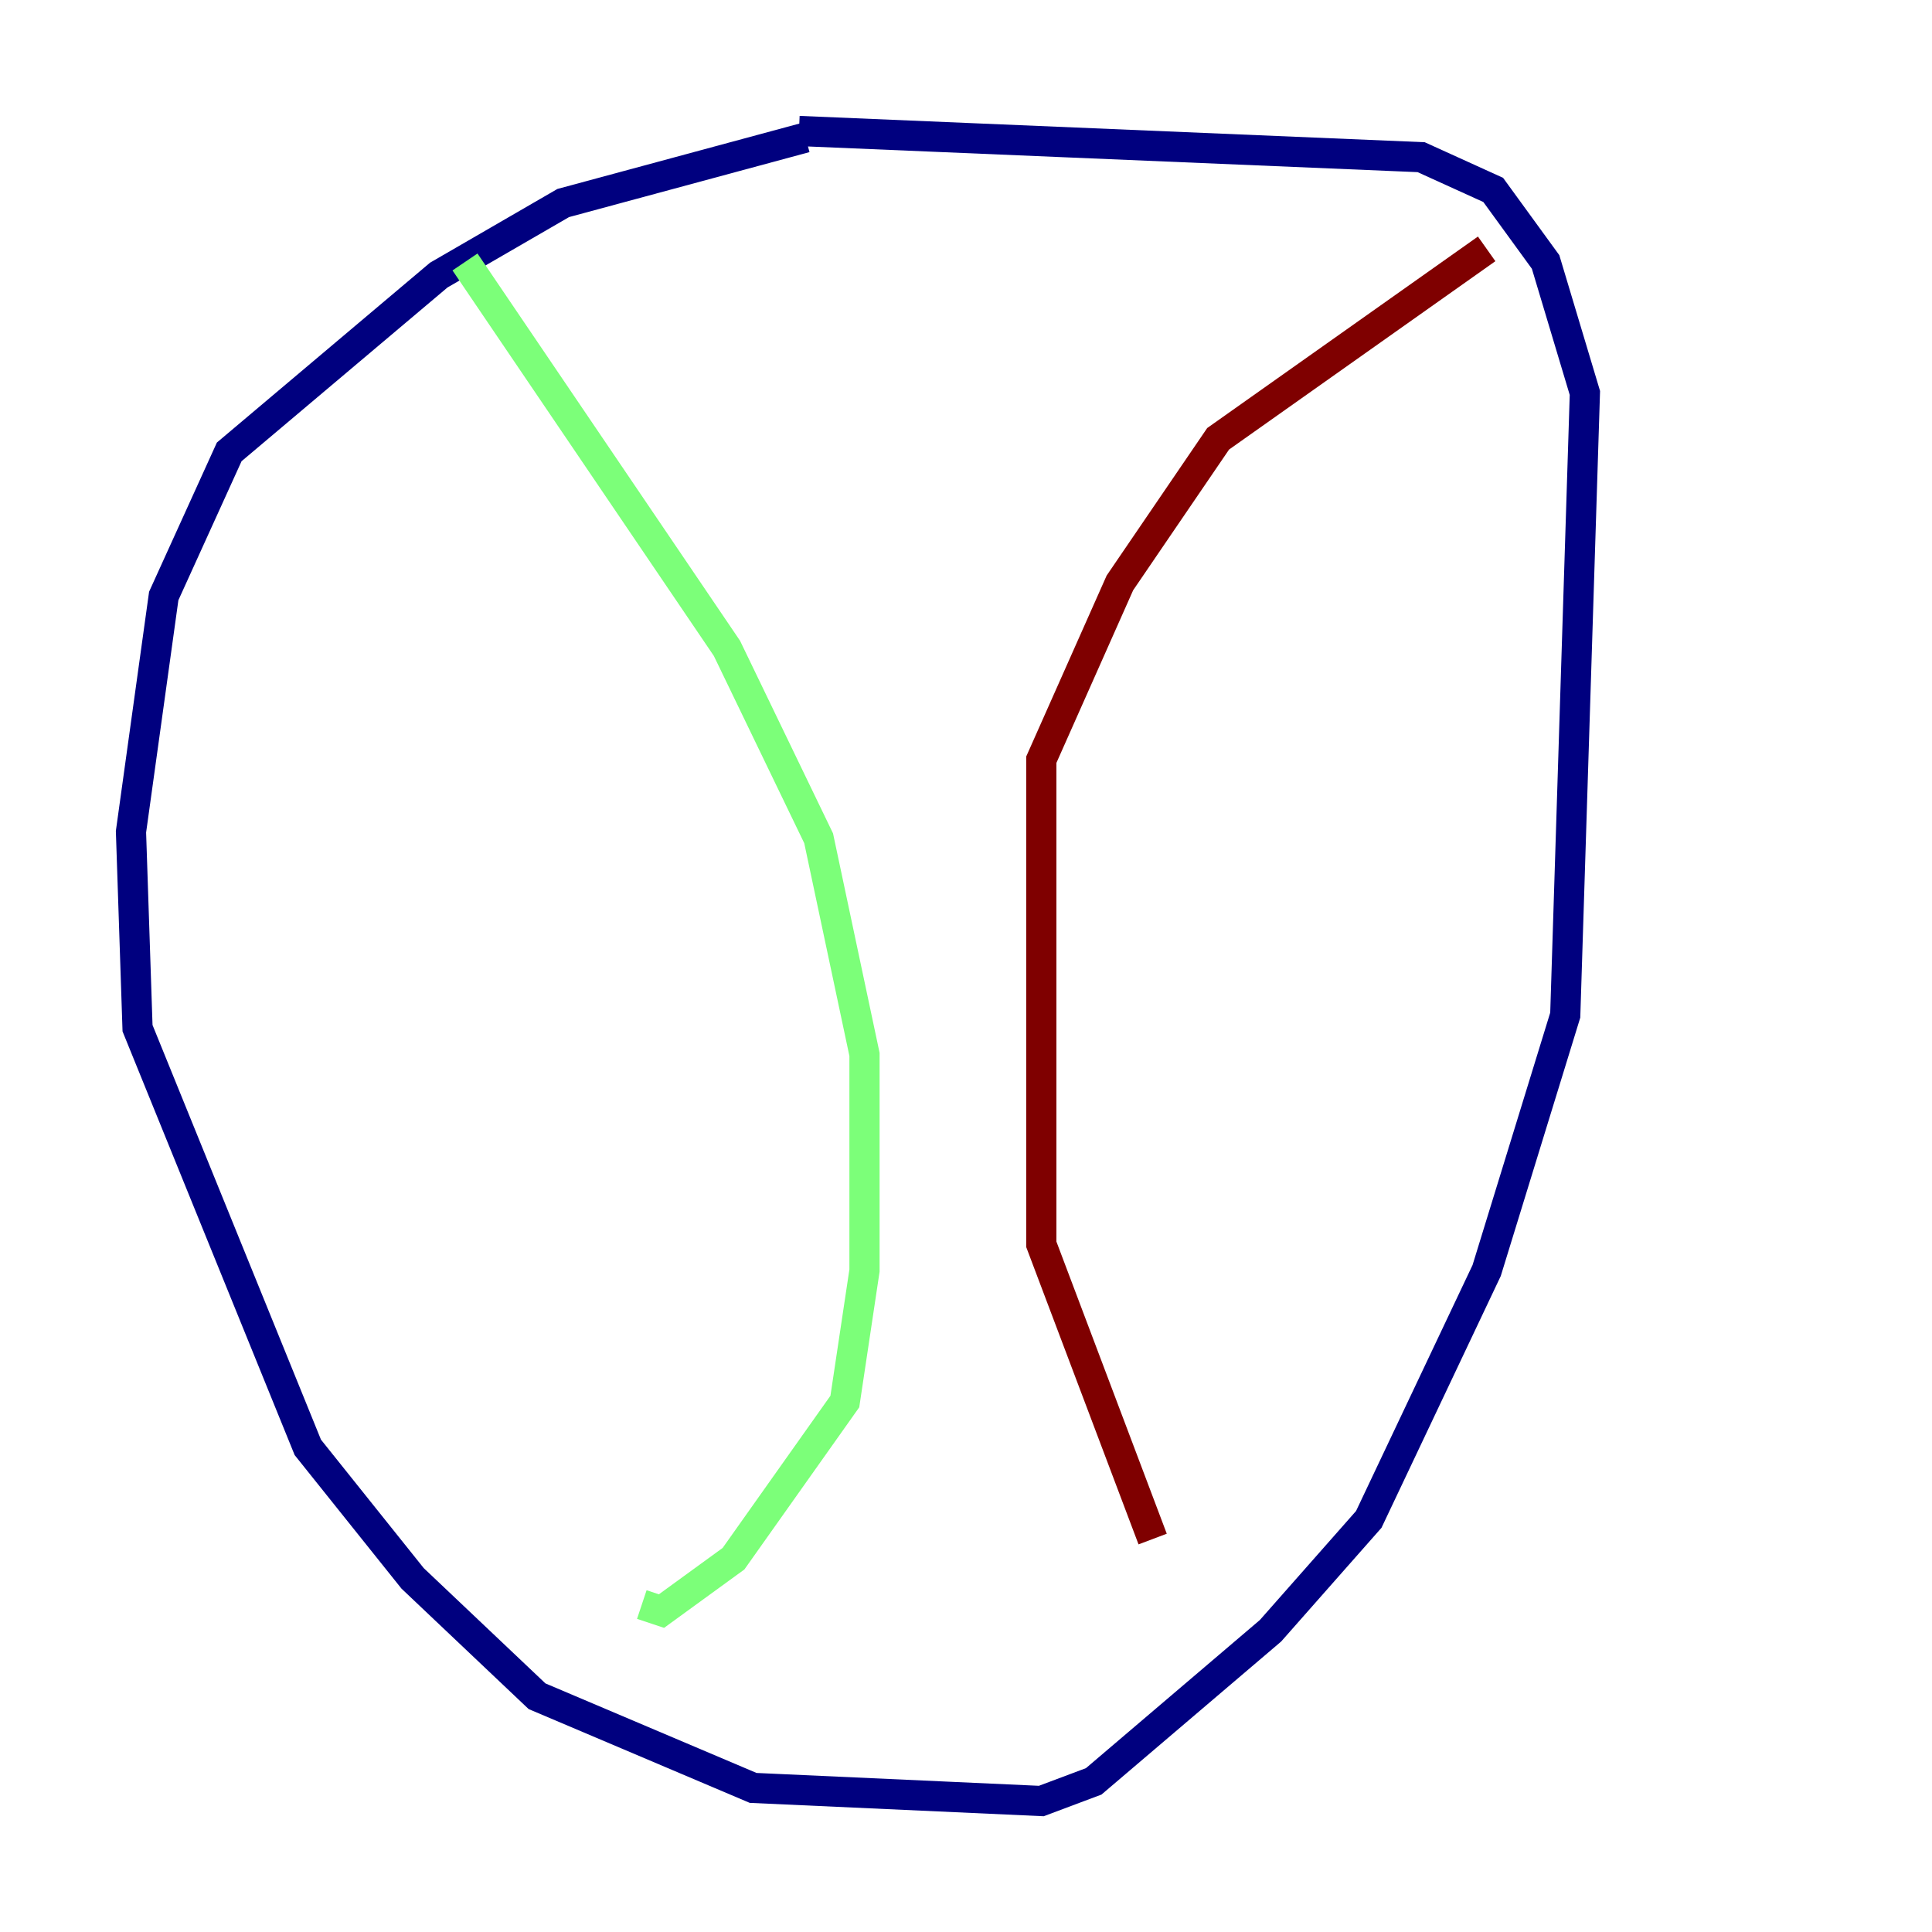 <?xml version="1.0" encoding="utf-8" ?>
<svg baseProfile="tiny" height="128" version="1.2" viewBox="0,0,128,128" width="128" xmlns="http://www.w3.org/2000/svg" xmlns:ev="http://www.w3.org/2001/xml-events" xmlns:xlink="http://www.w3.org/1999/xlink"><defs /><polyline fill="none" points="53.37,9.112 37.315,13.451 29.071,18.224 15.186,29.939 10.848,39.485 8.678,55.105 9.112,68.122 20.393,95.891 27.336,104.57 35.58,112.38 49.898,118.454 68.99,119.322 72.461,118.02 84.176,108.041 90.685,100.664 98.495,84.176 103.702,67.254 105.003,26.034 102.4,17.356 98.929,12.583 94.156,10.414 52.936,8.678" stroke="#00007f" stroke-width="2" /><polyline fill="none" points="30.807,17.356 48.163,42.956 54.237,55.539 57.275,69.858 57.275,84.176 55.973,92.854 48.597,103.268 43.824,106.739 42.522,106.305" stroke="#7cff79" stroke-width="2" /><polyline fill="none" points="98.495,16.488 80.705,29.071 74.197,38.617 68.99,50.332 68.99,82.441 76.366,101.966" stroke="#7f0000" stroke-width="2" /></svg>